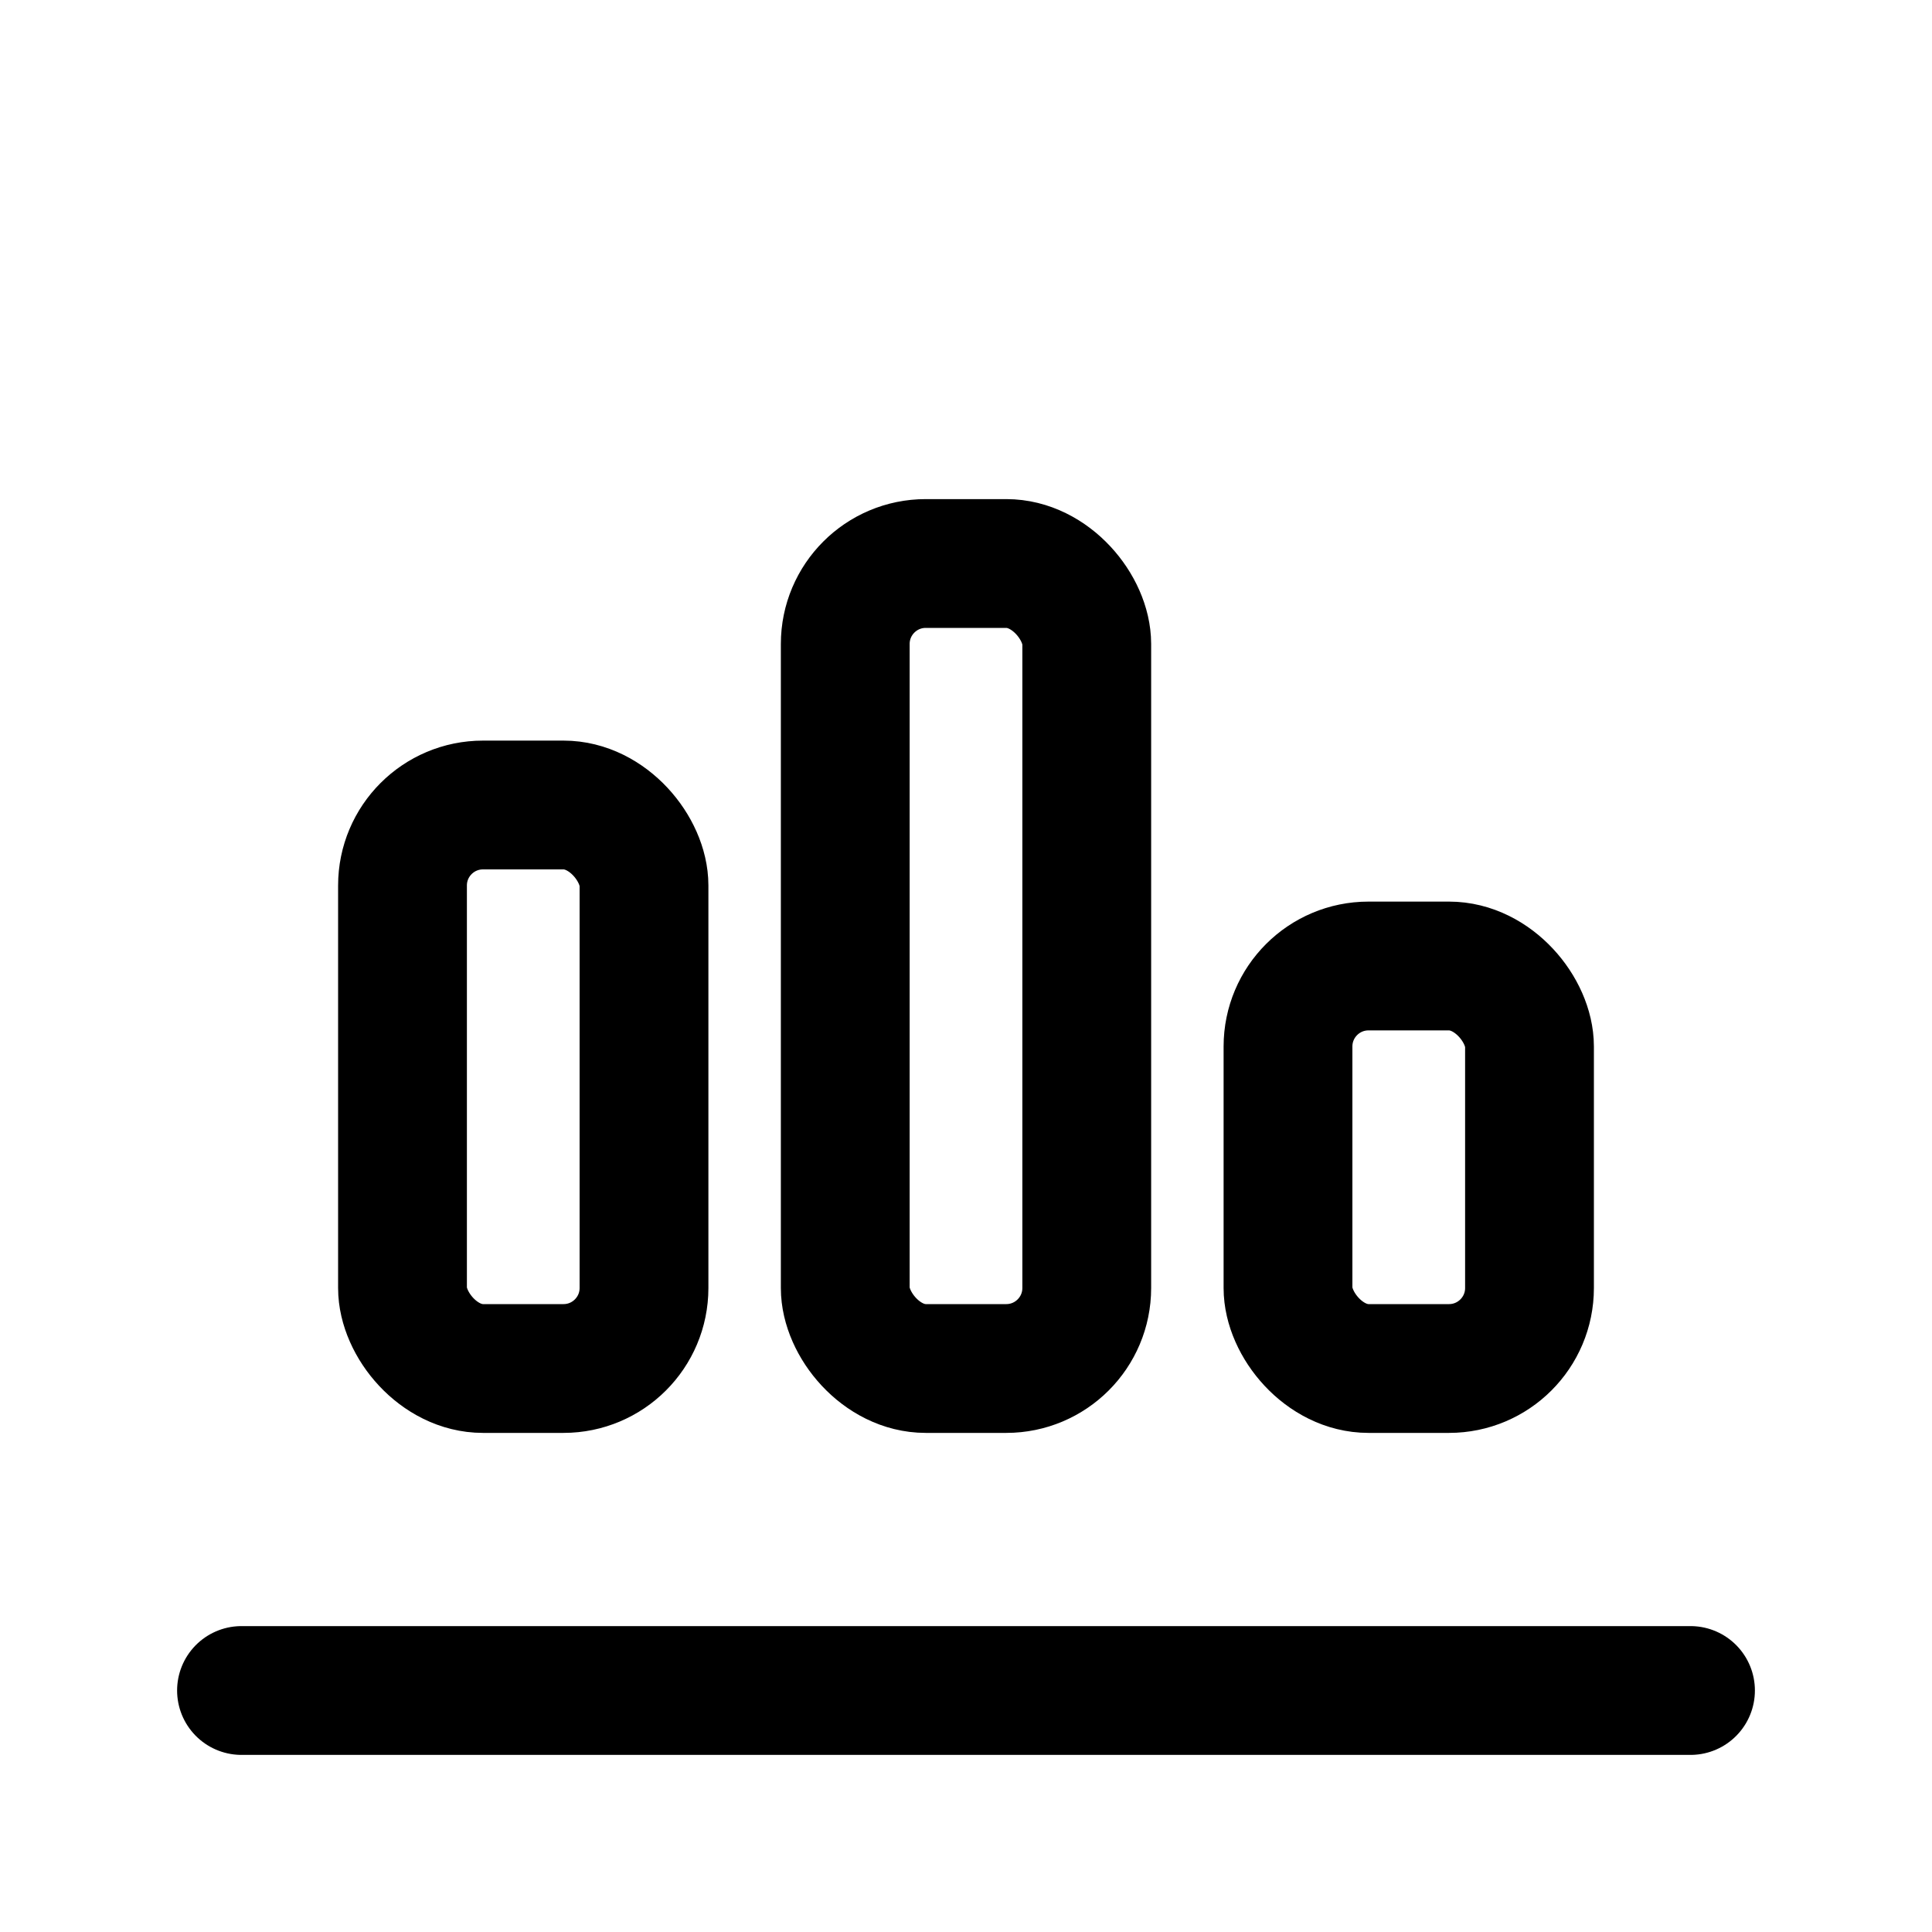 <svg xmlns="http://www.w3.org/2000/svg" viewBox="0 0 24 24" fill="none" stroke="currentColor" stroke-width="1.6" stroke-linecap="round" stroke-linejoin="round">
  <path d="M3 21h18"/>
  <rect x="5" y="10" width="3" height="7" rx="1"/>
  <rect x="10.5" y="7" width="3" height="10" rx="1"/>
  <rect x="16" y="12" width="3" height="5" rx="1"/>
</svg>

